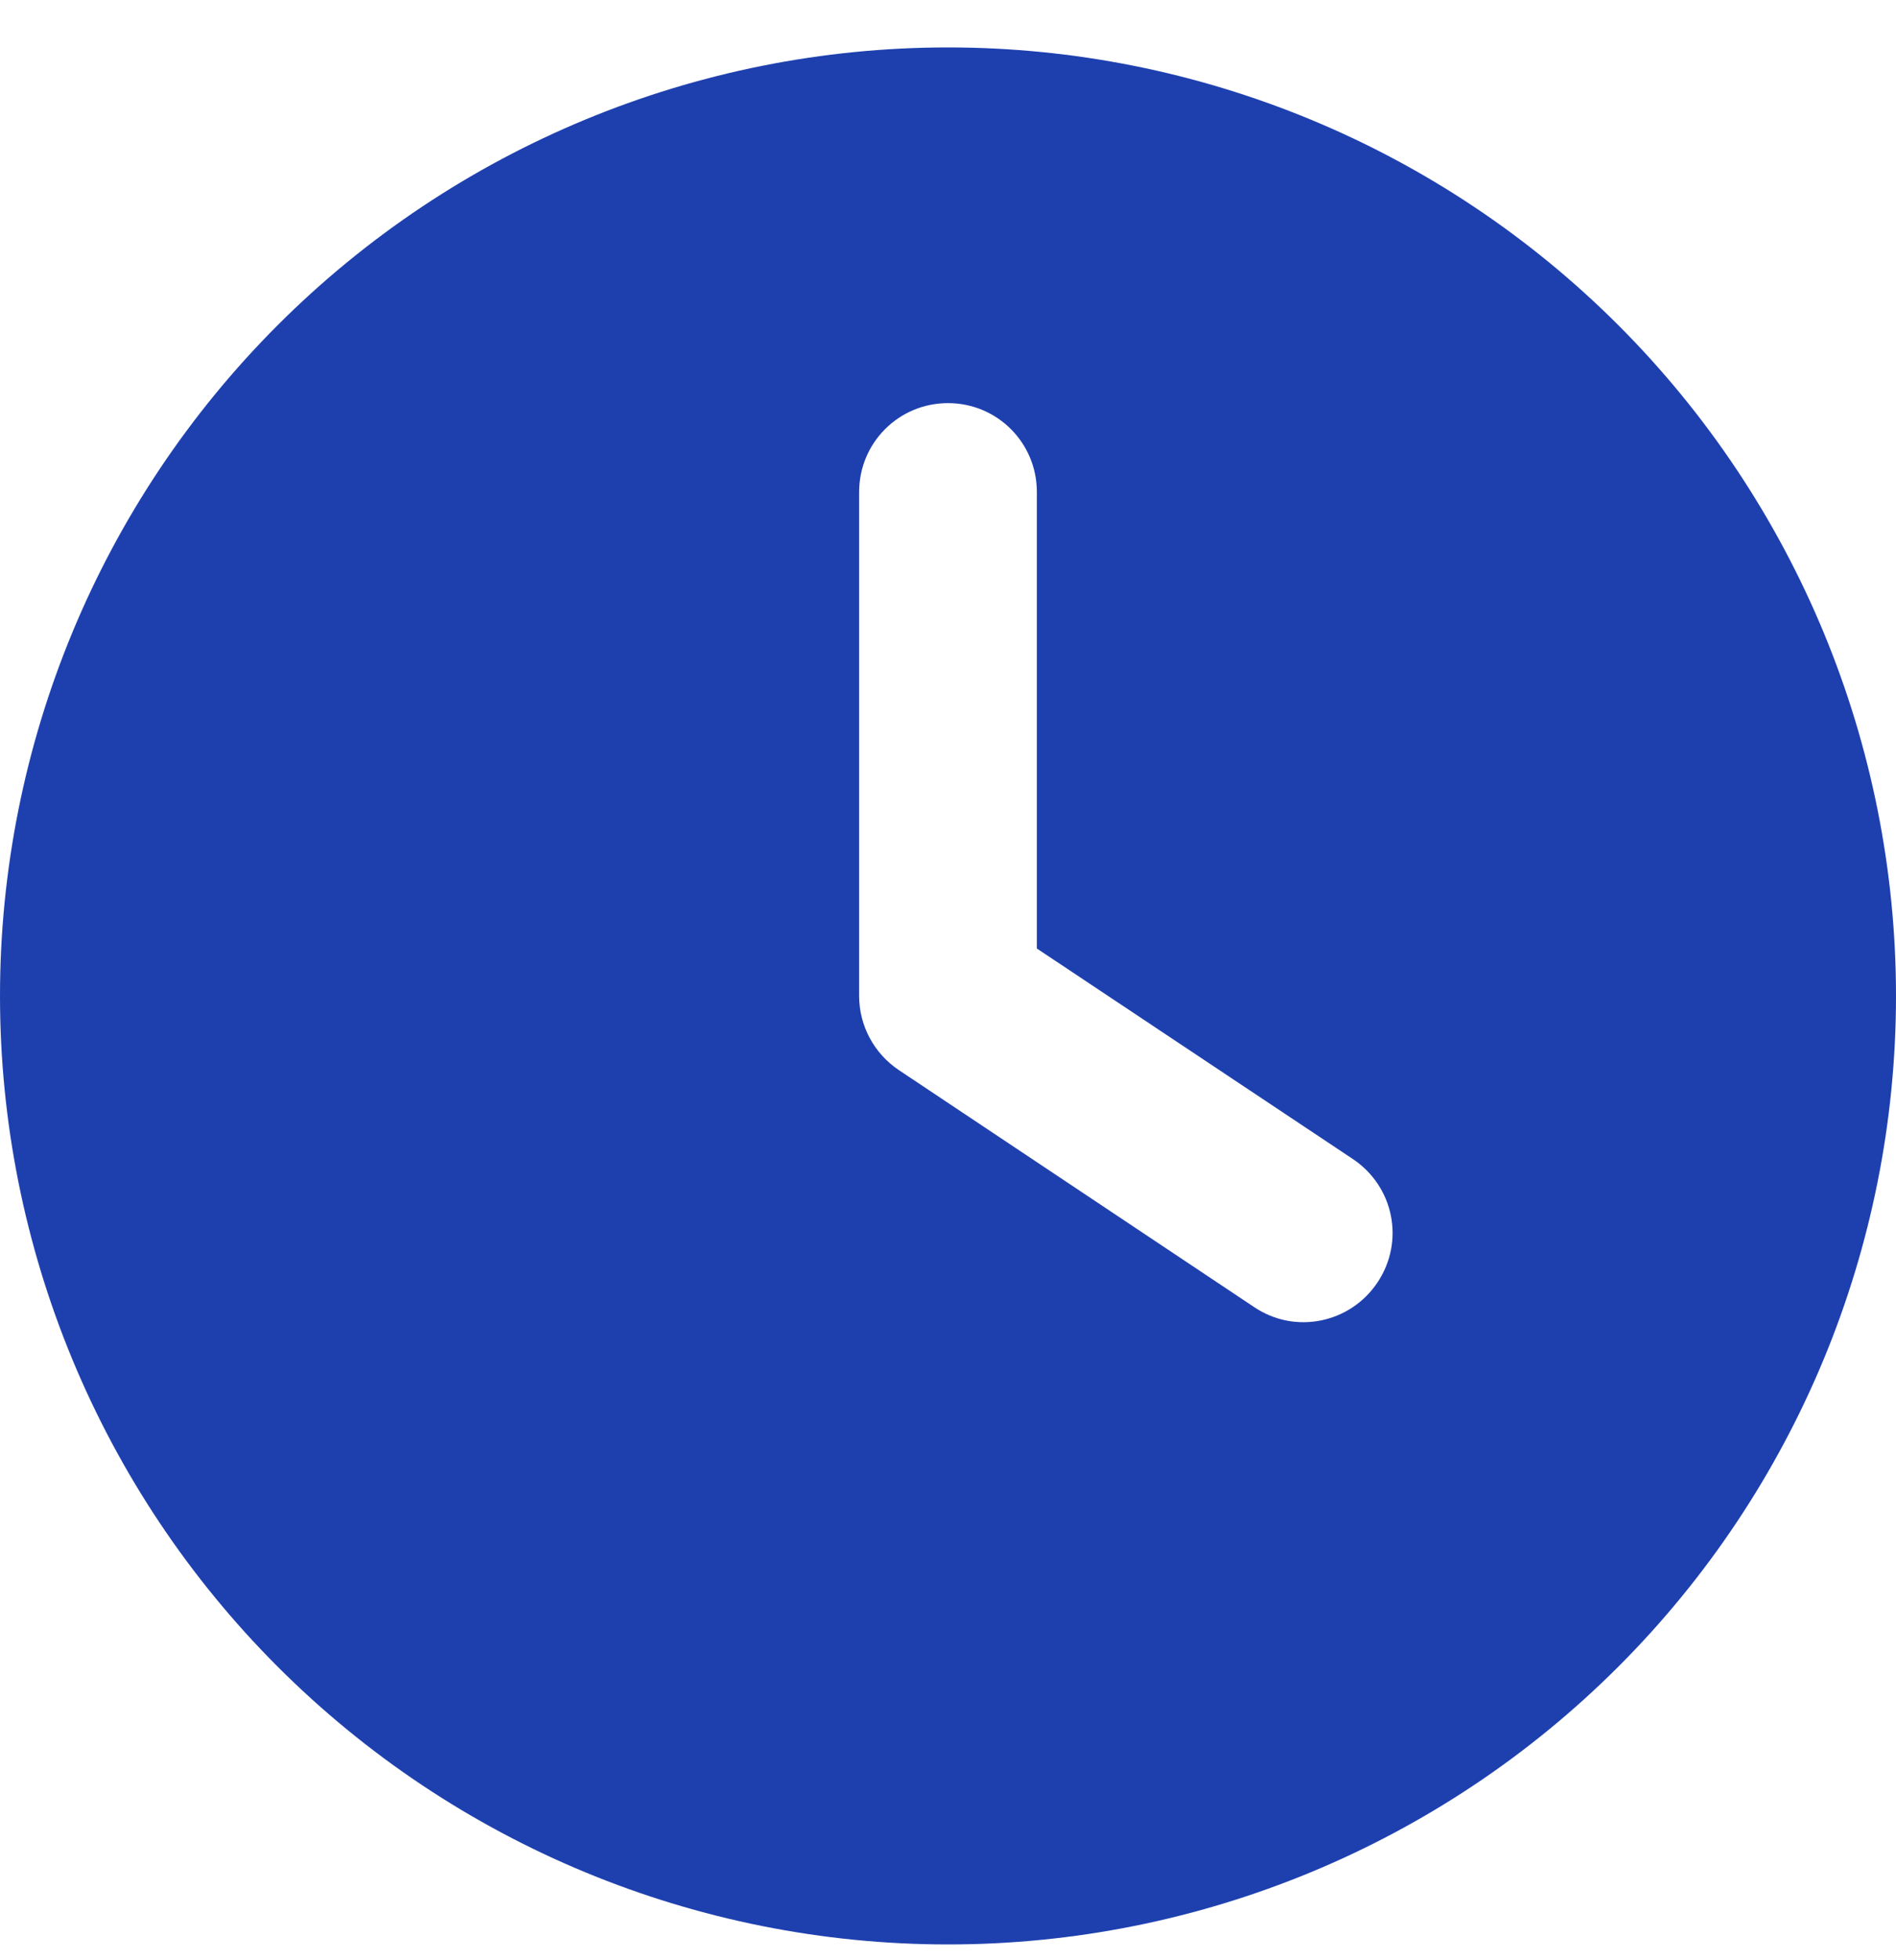 <svg width="30" height="31" viewBox="0 0 30 31" fill="none" xmlns="http://www.w3.org/2000/svg">
<g clip-path="url(#clip0_2047_2466)">
<path d="M15 0.75C18.978 0.75 22.794 2.33 25.607 5.143C28.42 7.956 30 11.772 30 15.75C30 19.728 28.42 23.544 25.607 26.357C22.794 29.17 18.978 30.75 15 30.75C11.022 30.75 7.206 29.17 4.393 26.357C1.58 23.544 0 19.728 0 15.75C0 11.772 1.58 7.956 4.393 5.143C7.206 2.33 11.022 0.75 15 0.75ZM13.594 7.781V15.75C13.594 16.219 13.828 16.658 14.221 16.922L19.846 20.672C20.49 21.105 21.363 20.93 21.797 20.279C22.23 19.629 22.055 18.762 21.404 18.328L16.406 15V7.781C16.406 7.002 15.779 6.375 15 6.375C14.221 6.375 13.594 7.002 13.594 7.781Z" fill="#1E40AF"/>
</g>
<defs>
<clipPath id="clip0_2047_2466">
<path d="M0 0.75H30V30.75H0V0.75Z" fill="white"/>
</clipPath>
</defs>
</svg>
